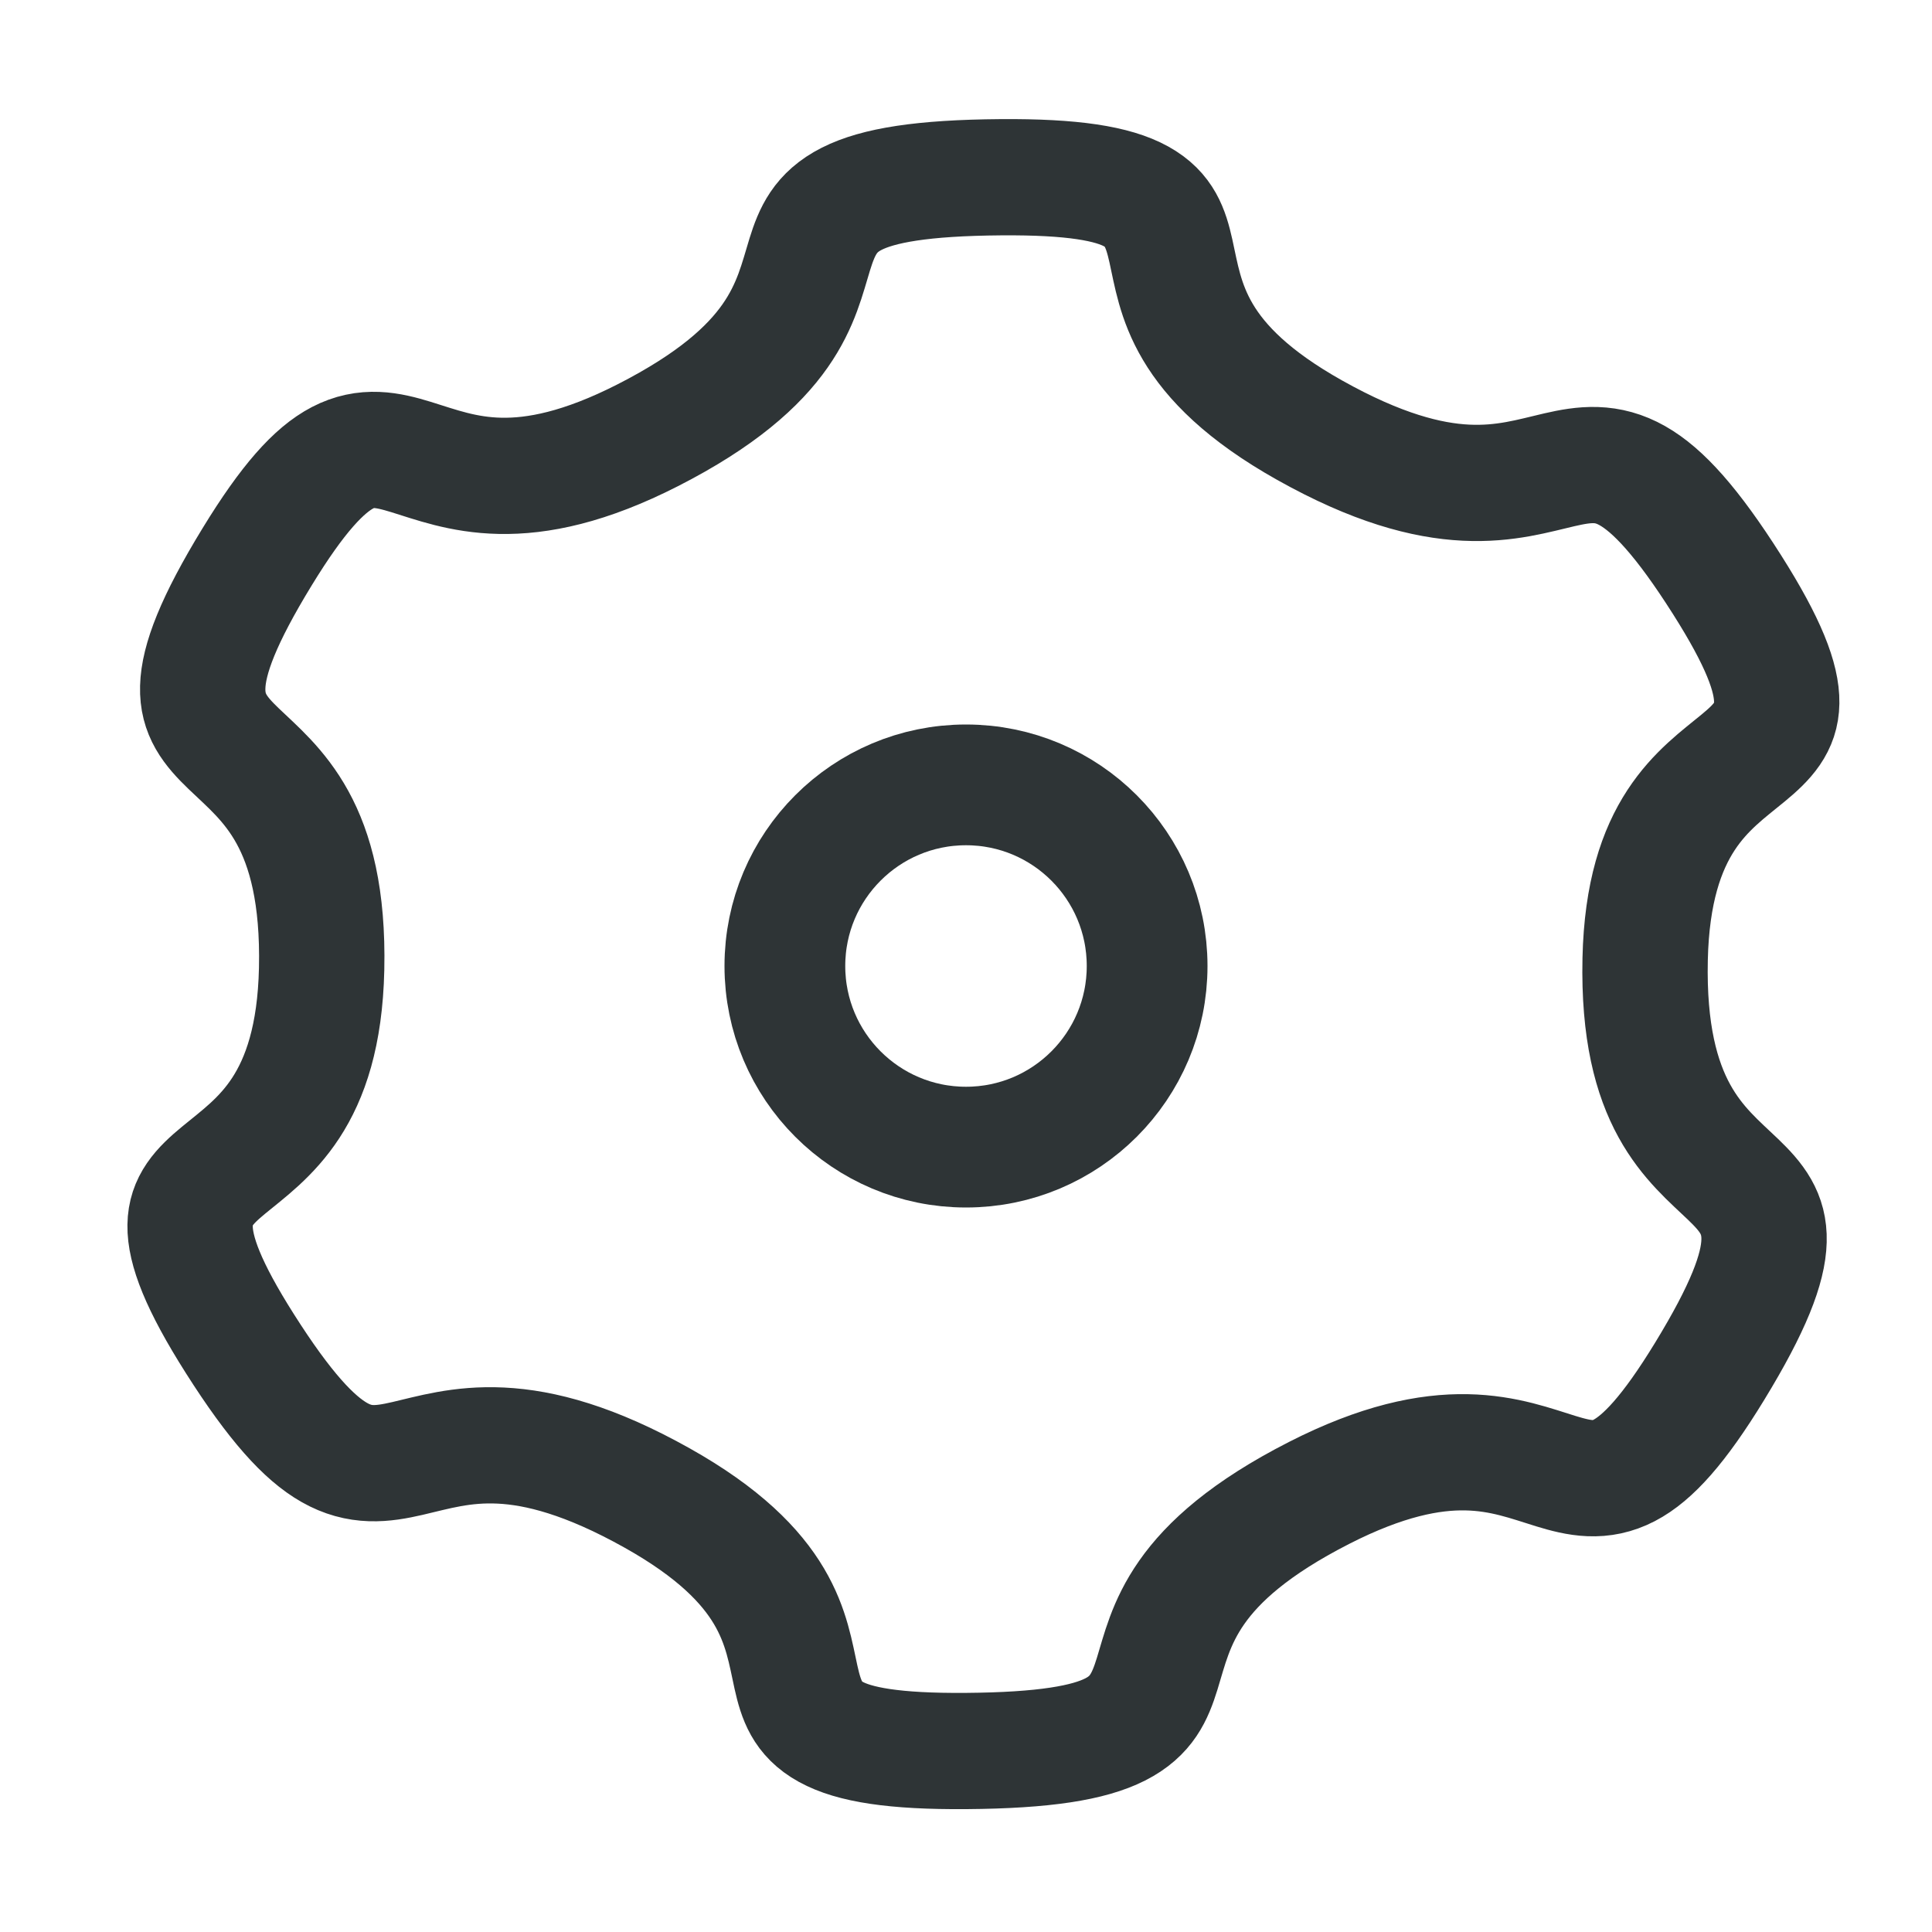 <?xml version="1.0" encoding="UTF-8" standalone="no"?>
<!-- Created with Inkscape (http://www.inkscape.org/) -->

<svg
   xmlns:dc="http://purl.org/dc/elements/1.1/"
   xmlns:cc="http://creativecommons.org/ns#"
   xmlns:rdf="http://www.w3.org/1999/02/22-rdf-syntax-ns#"
   xmlns:svg="http://www.w3.org/2000/svg"
   xmlns="http://www.w3.org/2000/svg"
   xmlns:sodipodi="http://sodipodi.sourceforge.net/DTD/sodipodi-0.dtd"
   xmlns:inkscape="http://www.inkscape.org/namespaces/inkscape"
   width="16"
   height="16"
   viewBox="0 0 16 16"
   version="1.1"
   id="svg5"
   inkscape:version="0.92.4 (5da689c313, 2019-01-14)"
   sodipodi:docname="settings_16px.svg"
   xml:space="preserve"
   inkscape:export-filename="settings_16px.png"
   inkscape:export-xdpi="96"
   inkscape:export-ydpi="96"><title
     id="title2476">Settings</title><sodipodi:namedview
     id="namedview7"
     pagecolor="#ffffff"
     bordercolor="#000000"
     borderopacity="0.25"
     inkscape:showpageshadow="2"
     inkscape:pageopacity="0.0"
     inkscape:pagecheckerboard="false"
     inkscape:deskcolor="#d1d1d1"
     inkscape:document-units="px"
     showgrid="true"
     inkscape:zoom="34.541667"
     inkscape:cx="1.2159228"
     inkscape:cy="12.043426"
     inkscape:window-width="2400"
     inkscape:window-height="1261"
     inkscape:window-x="2391"
     inkscape:window-y="-9"
     inkscape:window-maximized="1"
     inkscape:current-layer="layer3"><inkscape:grid
       type="xygrid"
       id="grid16"
       originx="0"
       originy="0"
       empspacing="2"
       spacingx="0.5"
       spacingy="0.5"
       dotted="false"
       color="#0099e5"
       opacity="0.102"
       empcolor="#0099e5"
       empopacity="0.4" /></sodipodi:namedview><defs
     id="defs2" /><g
     inkscape:groupmode="layer"
     id="layer3"
     inkscape:label="Vector"><circle
       style="display:inline;fill:none;stroke:#2e3436;stroke-width:1;stroke-linejoin:round;stroke-dasharray:none;stroke-dashoffset:1;stroke-opacity:1;paint-order:fill markers stroke"
       id="path974"
       cy="8"
       cx="8"
       r="1.5" /><path
       sodipodi:type="star"
       style="display:inline;fill:none;stroke:#2e3436;stroke-width:1.078;stroke-linejoin:round;stroke-dasharray:none;stroke-dashoffset:1;paint-order:fill markers stroke"
       id="path419"
       inkscape:flatsided="false"
       sodipodi:sides="6"
       sodipodi:cx="2"
       sodipodi:cy="2"
       sodipodi:r1="7.2990761"
       sodipodi:r2="5.6912265"
       sodipodi:arg1="1.5912331"
       sodipodi:arg2="2.086249"
       inkscape:rounded="0.7"
       inkscape:randomized="0"
       d="M 1.851,9.298 C -0.63,9.318 1.317,8.236 -0.805,6.952 -3.12,5.552 -3.023,7.851 -4.394,5.52 -5.652,3.381 -3.742,4.526 -3.691,2.046 c 0.055,-2.704 -1.888,-1.471 -0.554,-3.824 1.223,-2.158 1.186,0.069 3.36,-1.127 2.37,-1.304 0.33,-2.37 3.035,-2.392 2.481,-0.02 0.534,1.062 2.656,2.346 2.314,1.4 2.218,-0.899 3.589,1.432 C 9.652,0.619 7.742,-0.526 7.691,1.954 7.636,4.658 9.579,3.424 8.245,5.778 7.023,7.936 7.059,5.709 4.886,6.905 2.516,8.21 4.556,9.276 1.851,9.298 Z"
       transform="matrix(0.963,0,0,0.893,6.218,6.198)" /></g></svg>